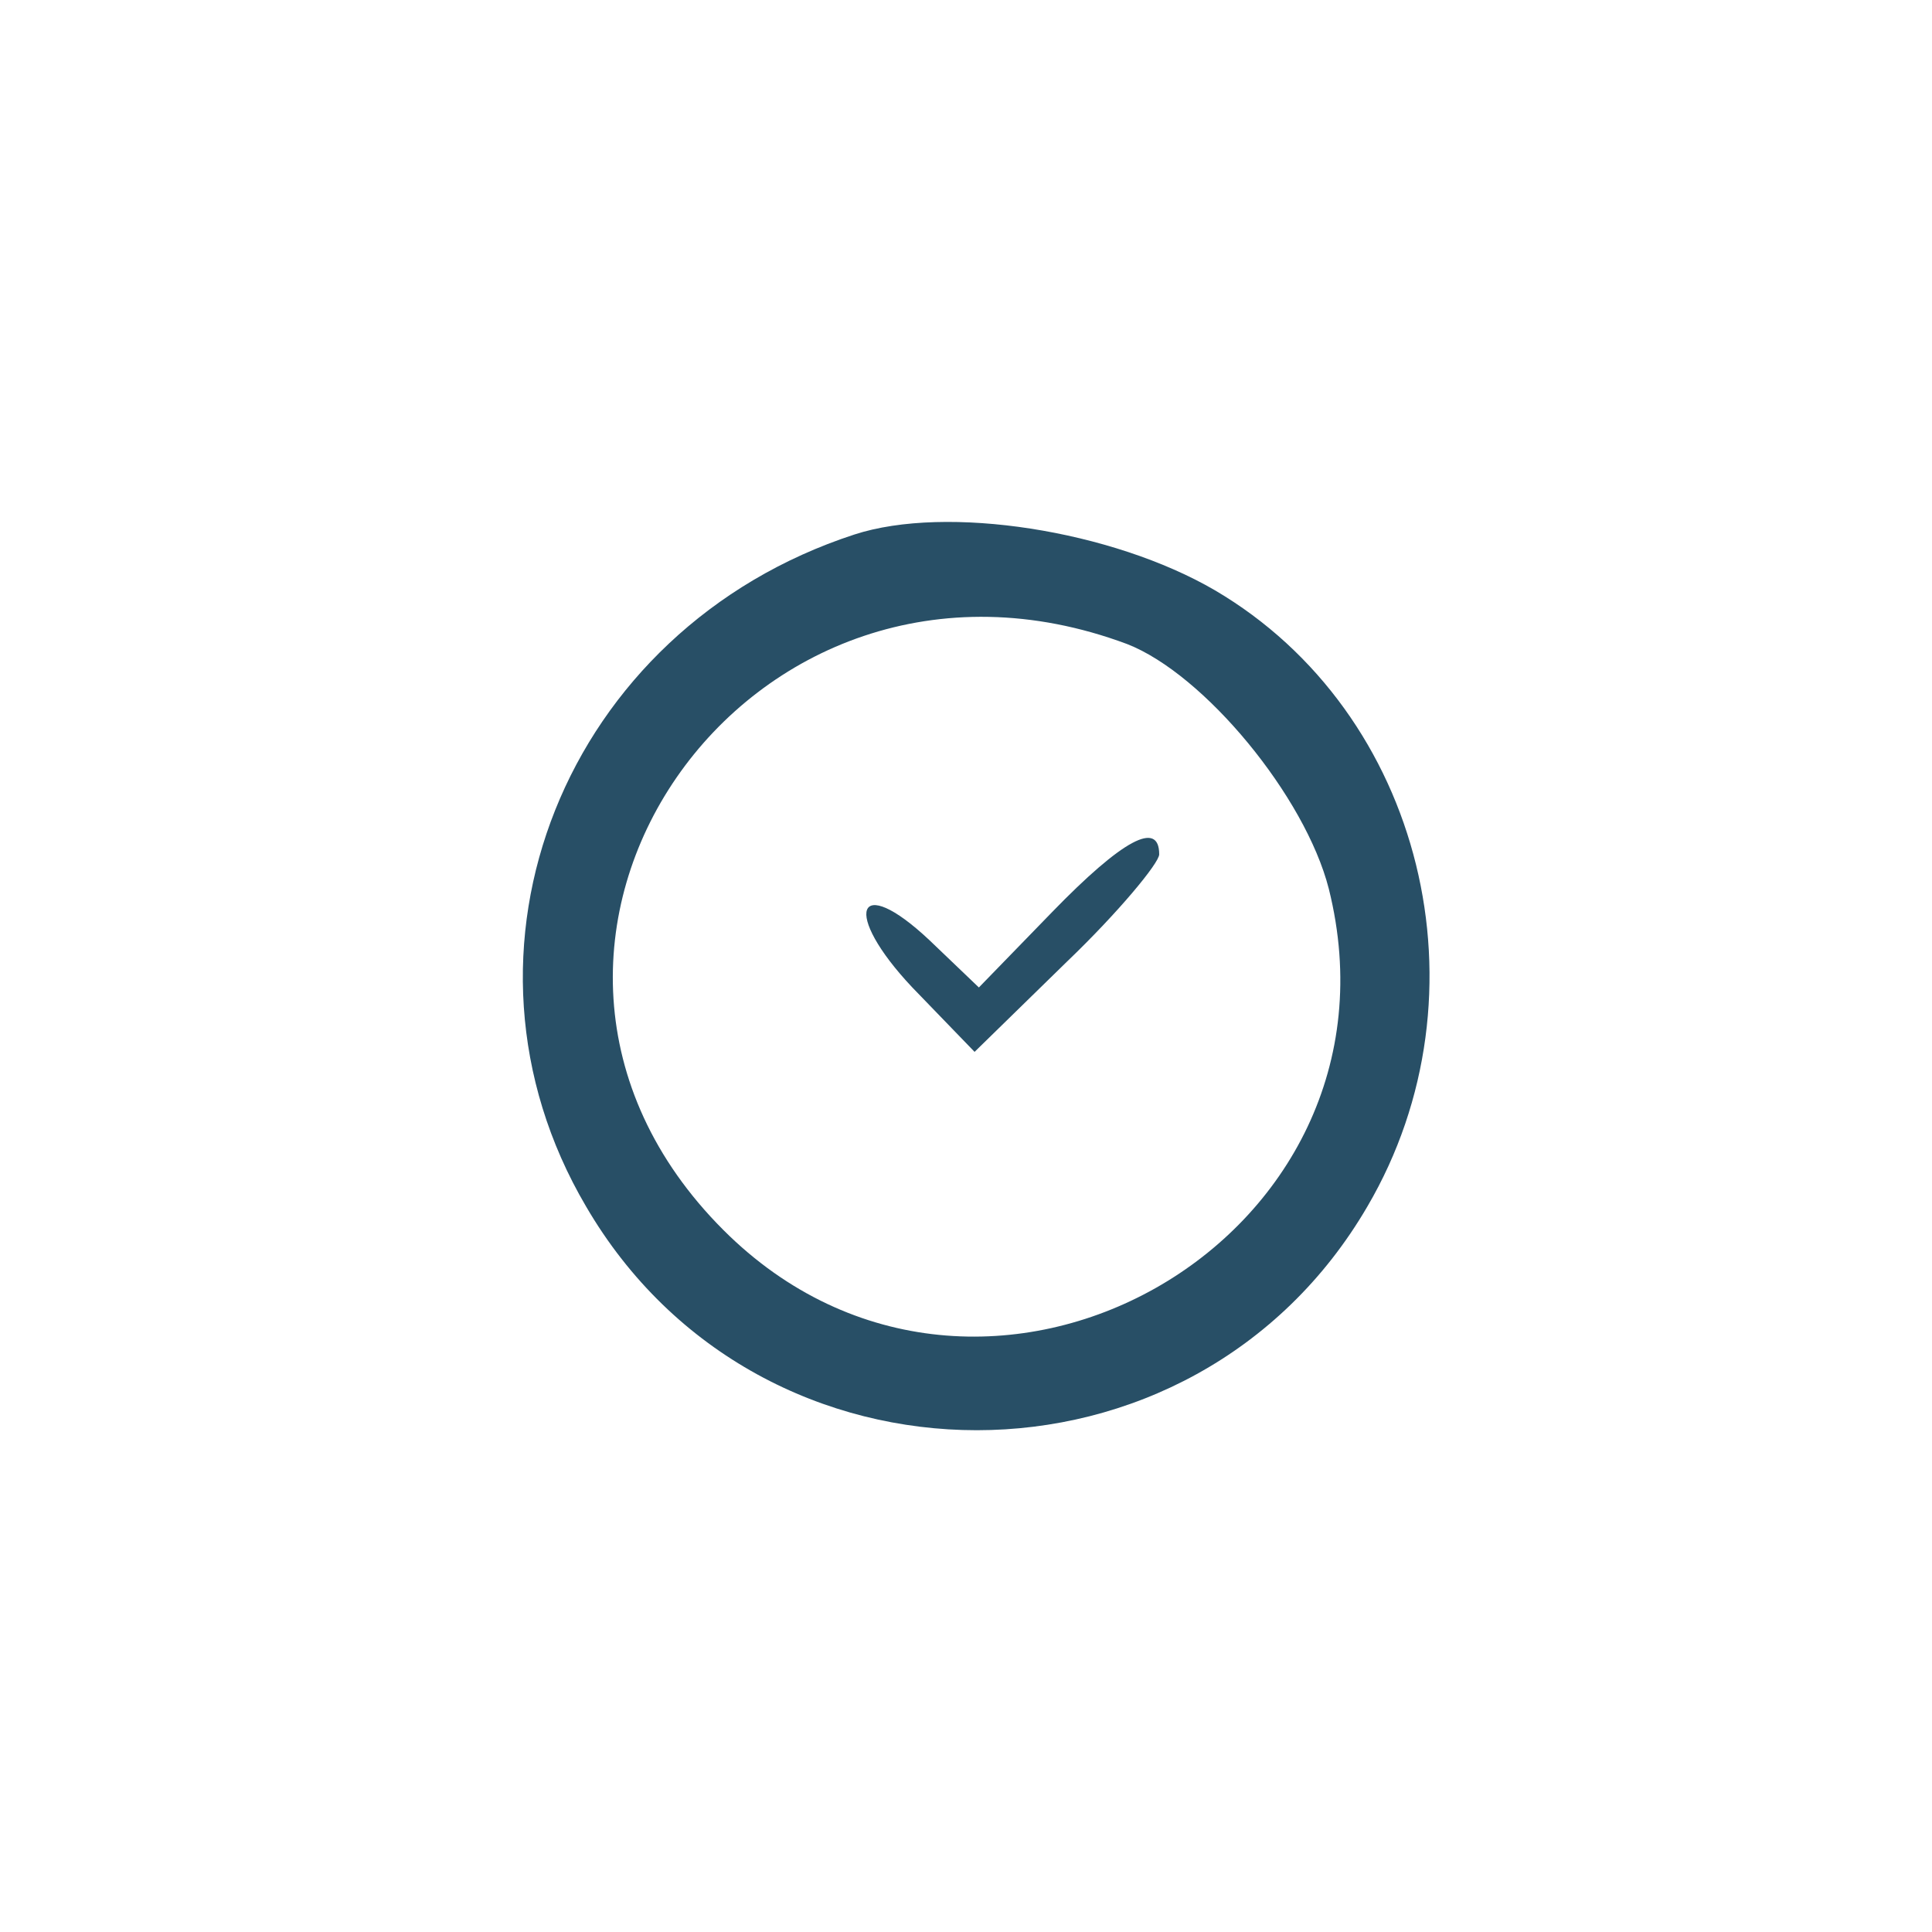 <?xml version="1.0" standalone="no"?>
<!DOCTYPE svg PUBLIC "-//W3C//DTD SVG 20010904//EN"
 "http://www.w3.org/TR/2001/REC-SVG-20010904/DTD/svg10.dtd">
<svg version="1.0" xmlns="http://www.w3.org/2000/svg"
 width="90pt" height="90pt" viewBox="0 0 90 90"
 preserveAspectRatio="xMidYMid meet">

<g transform="translate(0,90) scale(0.1,-0.1)"
fill="#284f66" stroke="none">
<path d="M398 651 c-135 -44 -195 -194 -125 -313 81 -139 283 -139 364 0 58
99 26 230 -71 287 -48 28 -125 40 -168 26z m127 -51 c36 -14 83 -71 94 -114
41 -164 -162 -279 -282 -159 -132 132 11 339 188 273z"/>
<path d="M490 475 l-34 -35 -23 22 c-34 32 -41 13 -8 -22 l29 -30 43 42 c24
23 43 46 43 50 0 16 -17 7 -50 -27z"/>
</g>
</svg>
